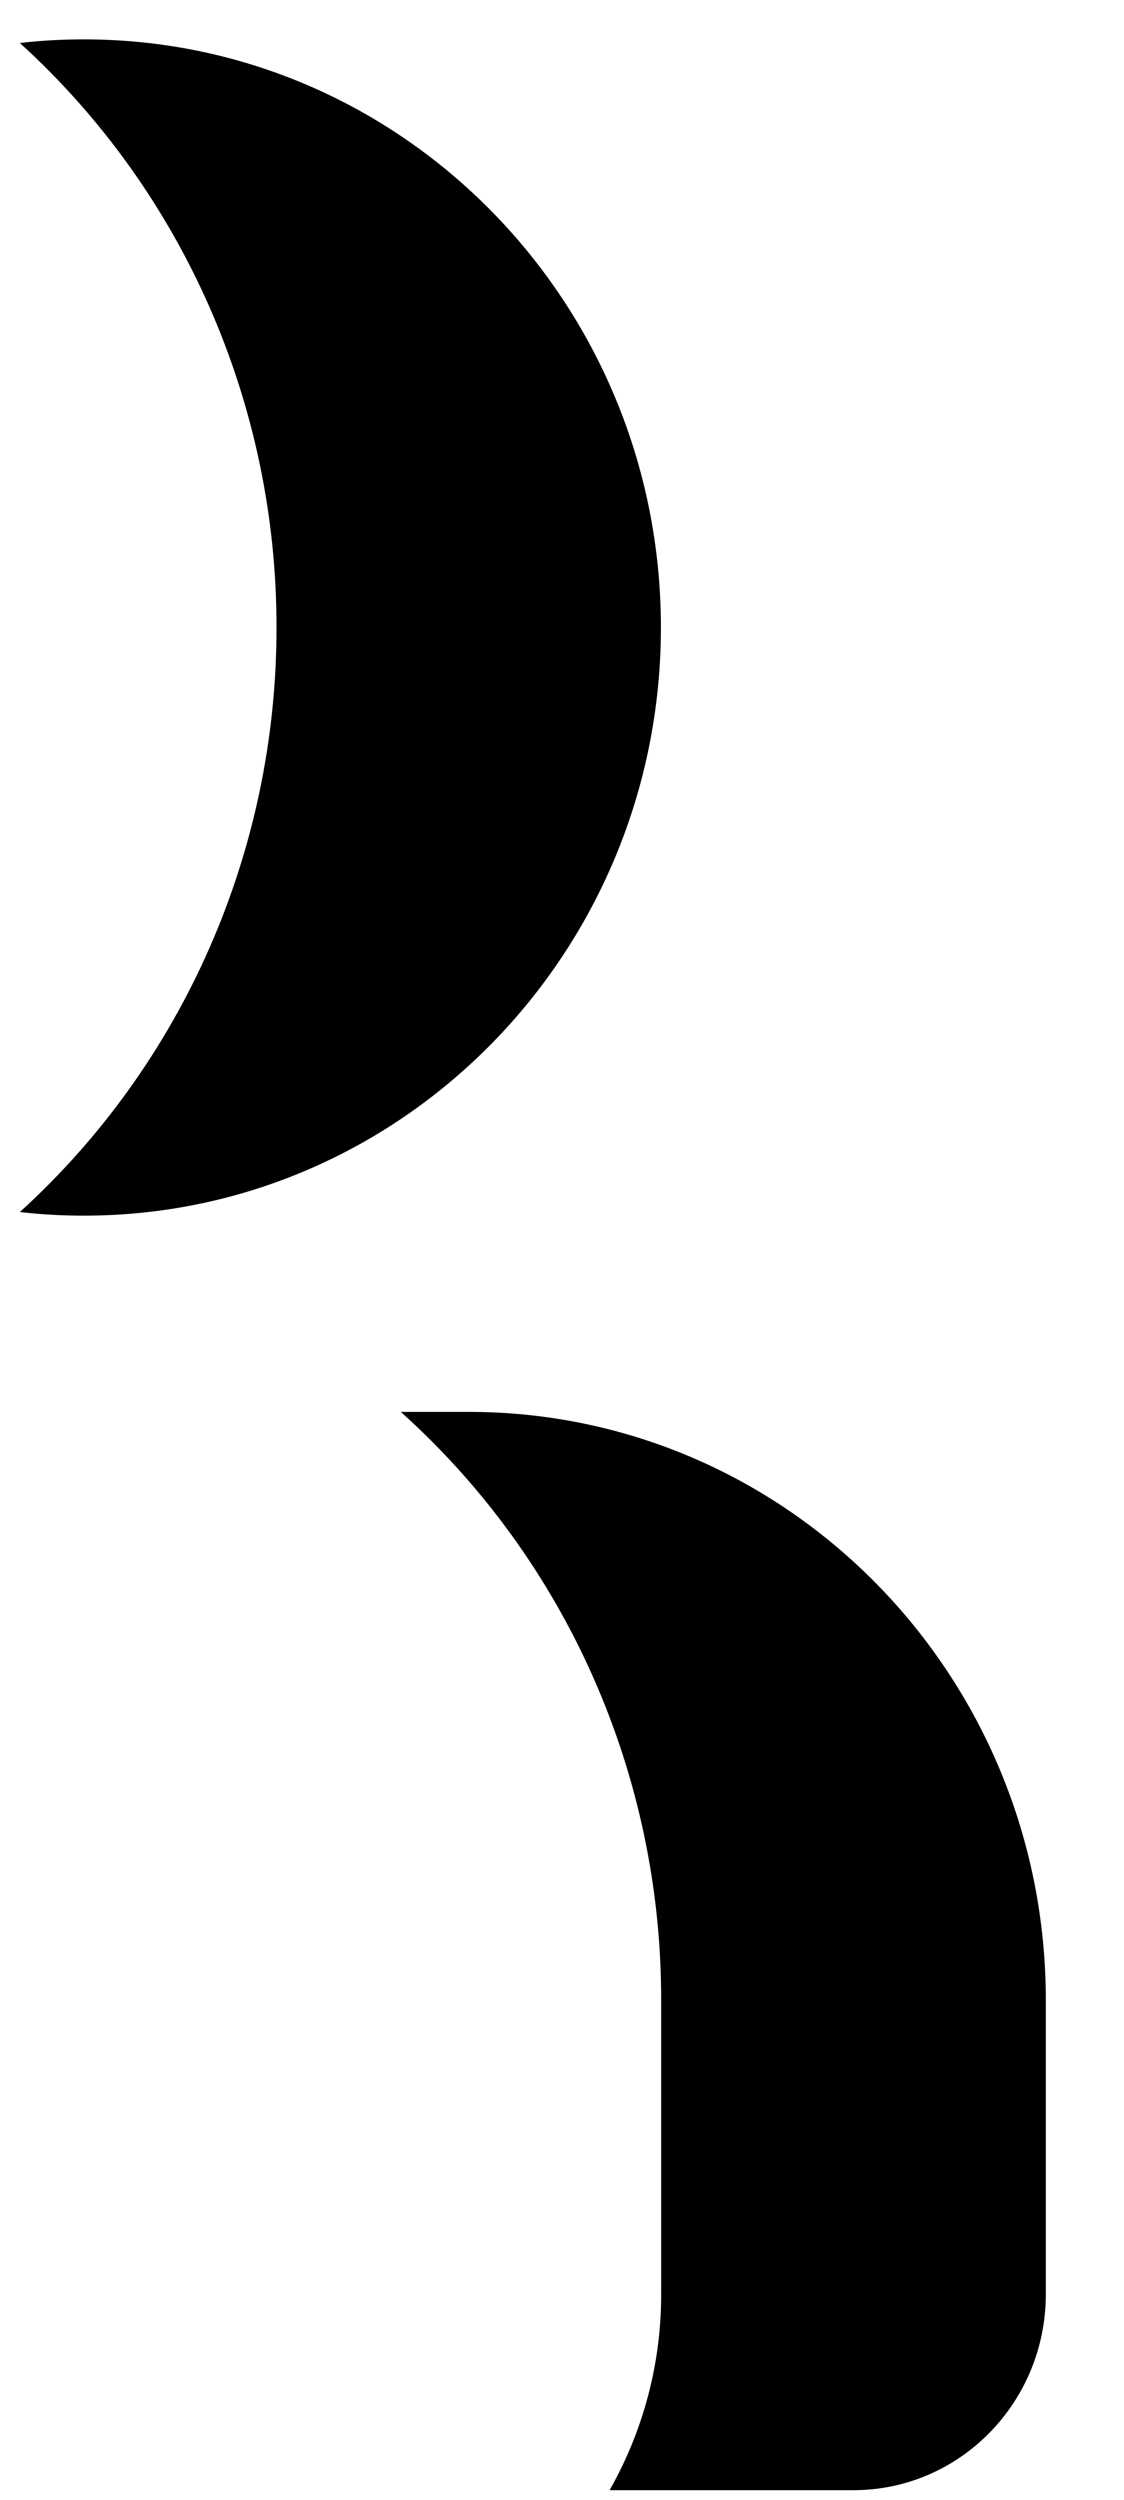 ﻿<?xml version="1.0" encoding="utf-8"?>
<svg version="1.1" xmlns:xlink="http://www.w3.org/1999/xlink" width="9px" height="20px" xmlns="http://www.w3.org/2000/svg">
  <g transform="matrix(1 0 0 1 -28 -478 )">
    <path d="M 0.159 0.344  C 1.468 1.533  2.216 3.235  2.214 5.021  C 2.215 6.807  1.468 8.508  0.159 9.697  C 0.33 9.717  0.501 9.726  0.672 9.726  C 3.223 9.726  5.292 7.619  5.292 5.02  C 5.292 2.421  3.223 0.315  0.672 0.315  C 0.501 0.315  0.33 0.324  0.159 0.344  Z M 5.294 18.355  L 5.294 16.002  C 5.296 14.2  4.536 12.486  3.209 11.296  L 3.754 11.296  C 6.306 11.296  8.374 13.403  8.374 16.002  L 8.374 18.355  C 8.374 19.221  7.685 19.923  6.834 19.923  L 4.881 19.923  C 5.152 19.447  5.295 18.905  5.294 18.355  Z " fill-rule="nonzero" fill="#000000" stroke="none" transform="matrix(1 0 0 1 28 478 )" />
  </g>
</svg>